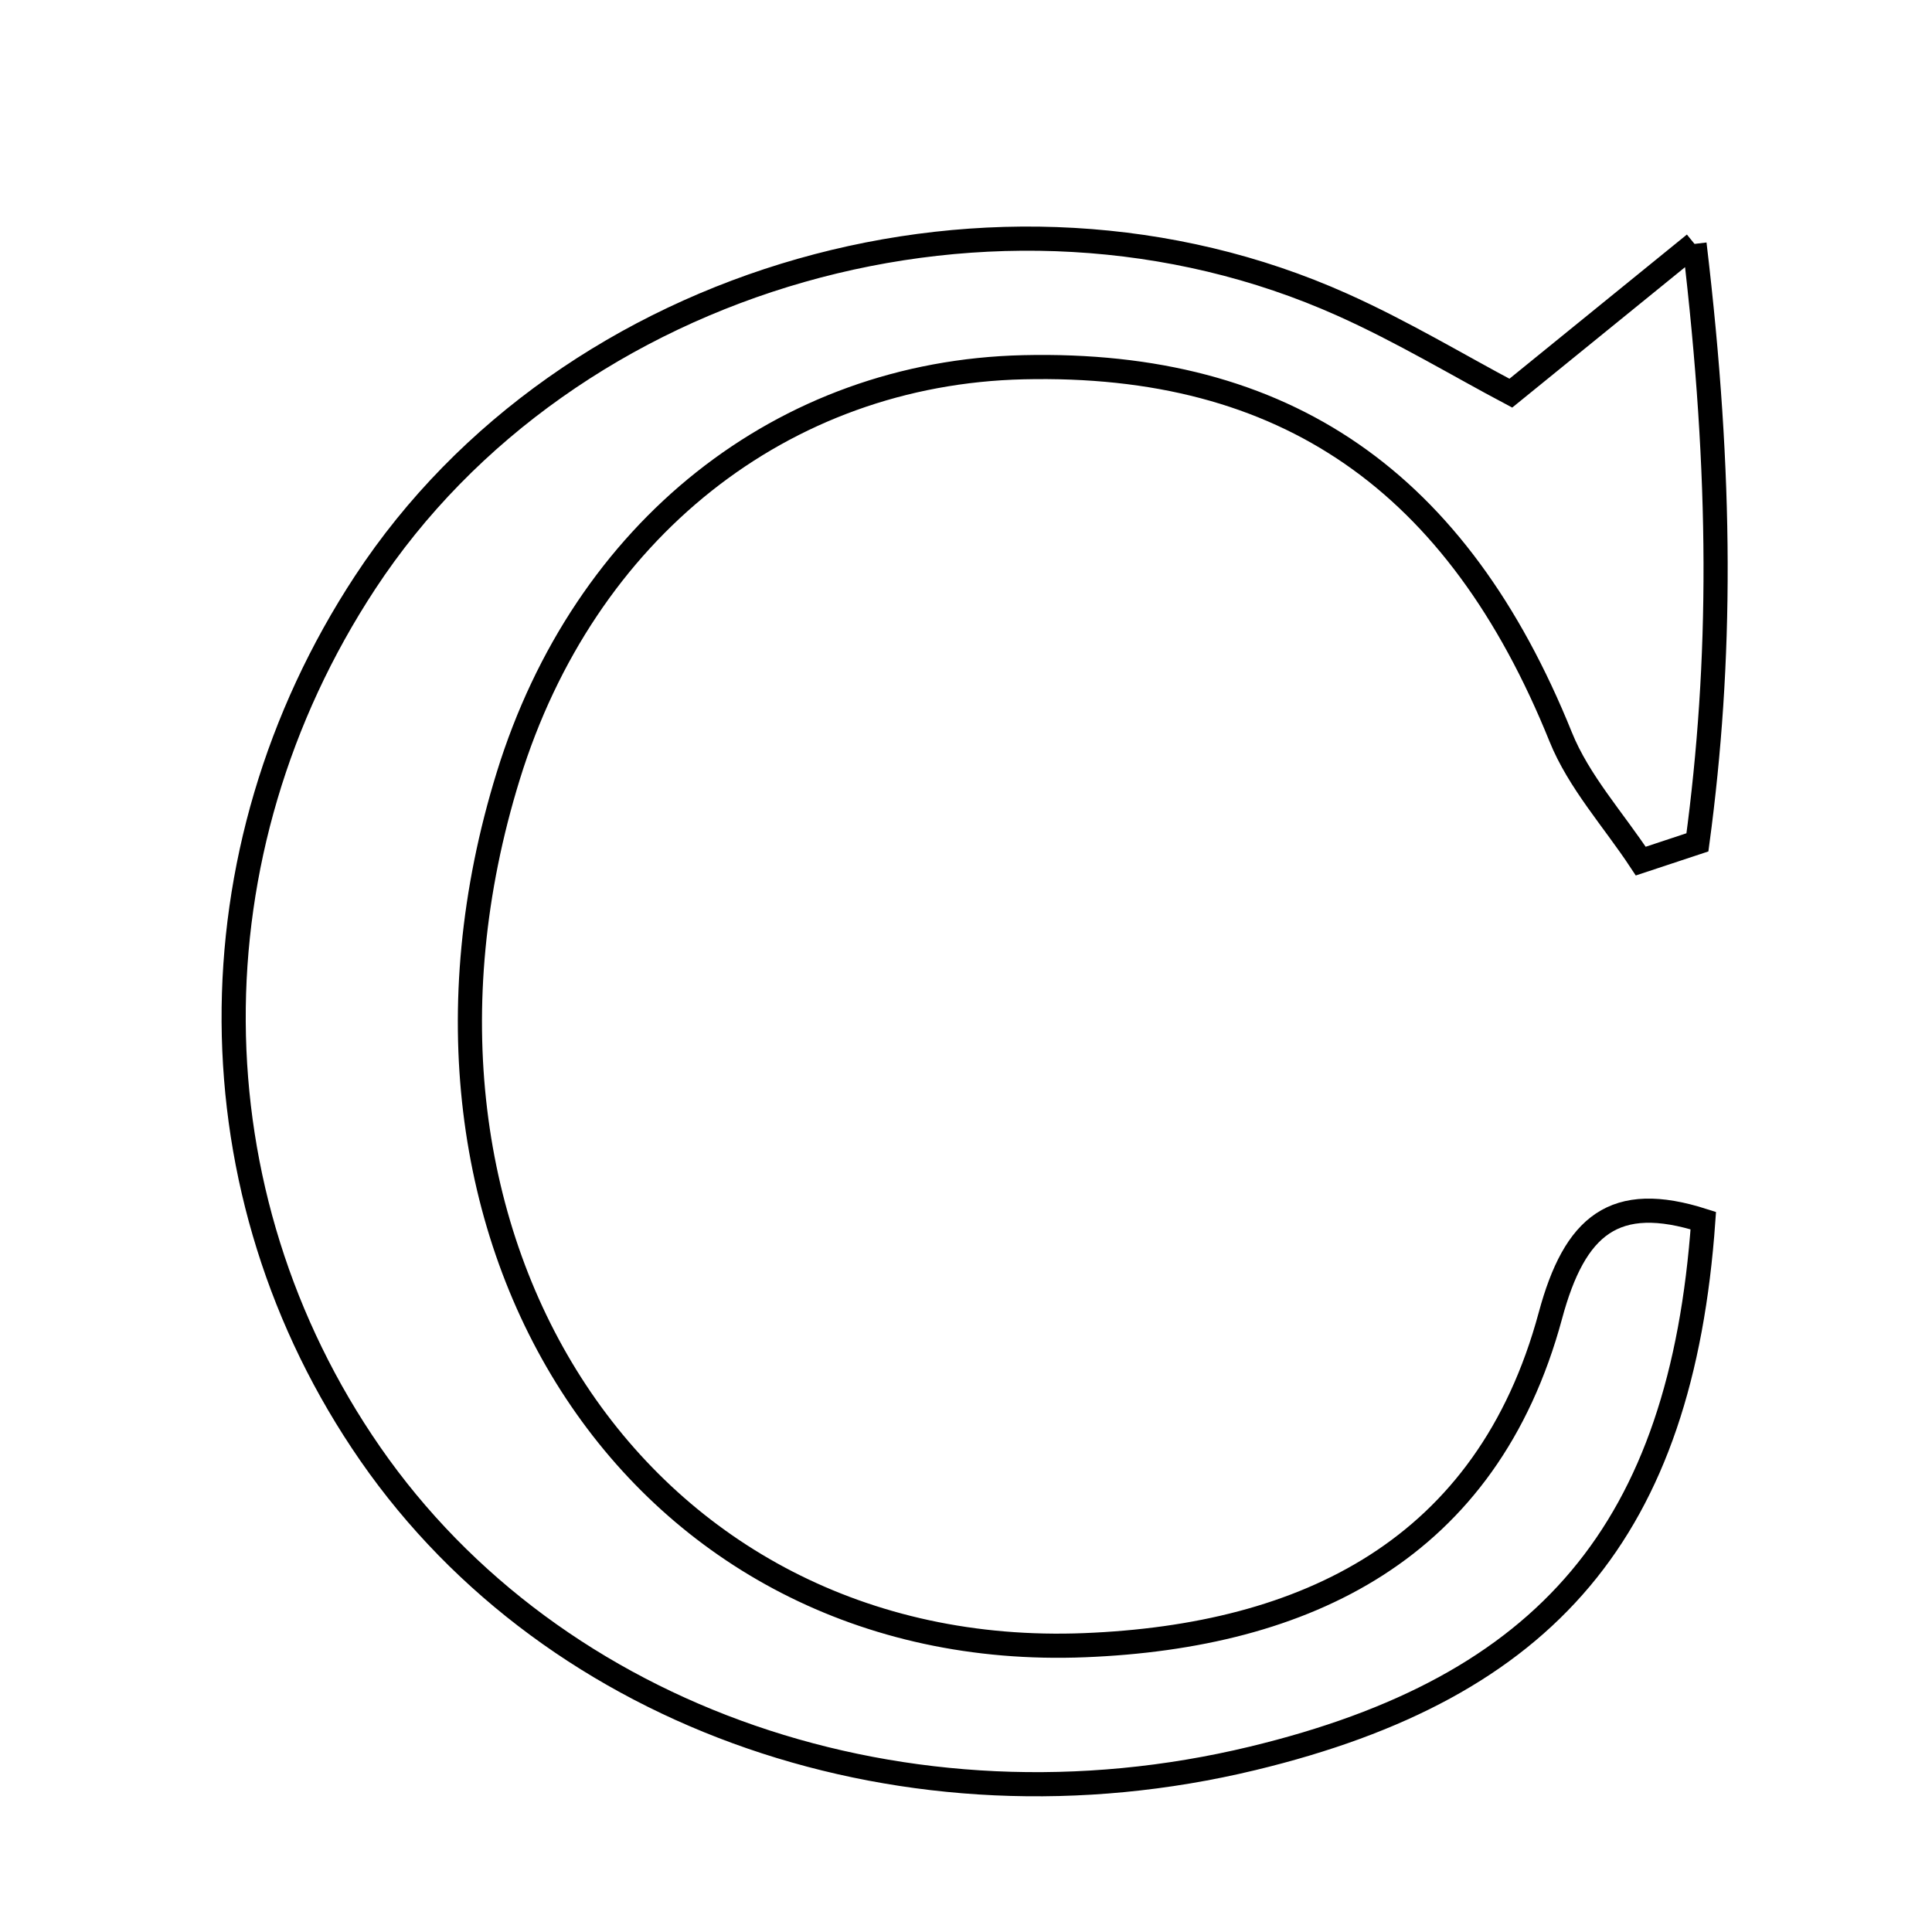 <svg xmlns="http://www.w3.org/2000/svg" viewBox="0.0 0.0 24.0 24.0" height="200px" width="200px"><path fill="none" stroke="black" stroke-width=".3" stroke-opacity="1.0"  filling="0" d="M21.05 3.03 C21.397 5.946 21.389 8.209 21.086 10.464 C20.851 10.542 20.617 10.619 20.382 10.697 C20.045 10.185 19.612 9.711 19.387 9.153 C18.106 5.98 15.97 4.486 12.713 4.562 C9.722 4.631 7.257 6.586 6.314 9.638 C4.525 15.421 7.96 20.658 13.475 20.437 C16.217 20.327 18.473 19.254 19.259 16.345 C19.562 15.22 20.054 14.809 21.159 15.163 C20.888 18.999 19.228 20.959 15.561 21.843 C11.276 22.877 6.888 21.363 4.6 18.061 C2.36 14.829 2.335 10.587 4.536 7.235 C7.049 3.409 12.416 1.875 16.677 3.786 C17.423 4.12 18.127 4.545 18.768 4.884 C19.437 4.341 20.052 3.842 21.05 3.03"></path></svg>